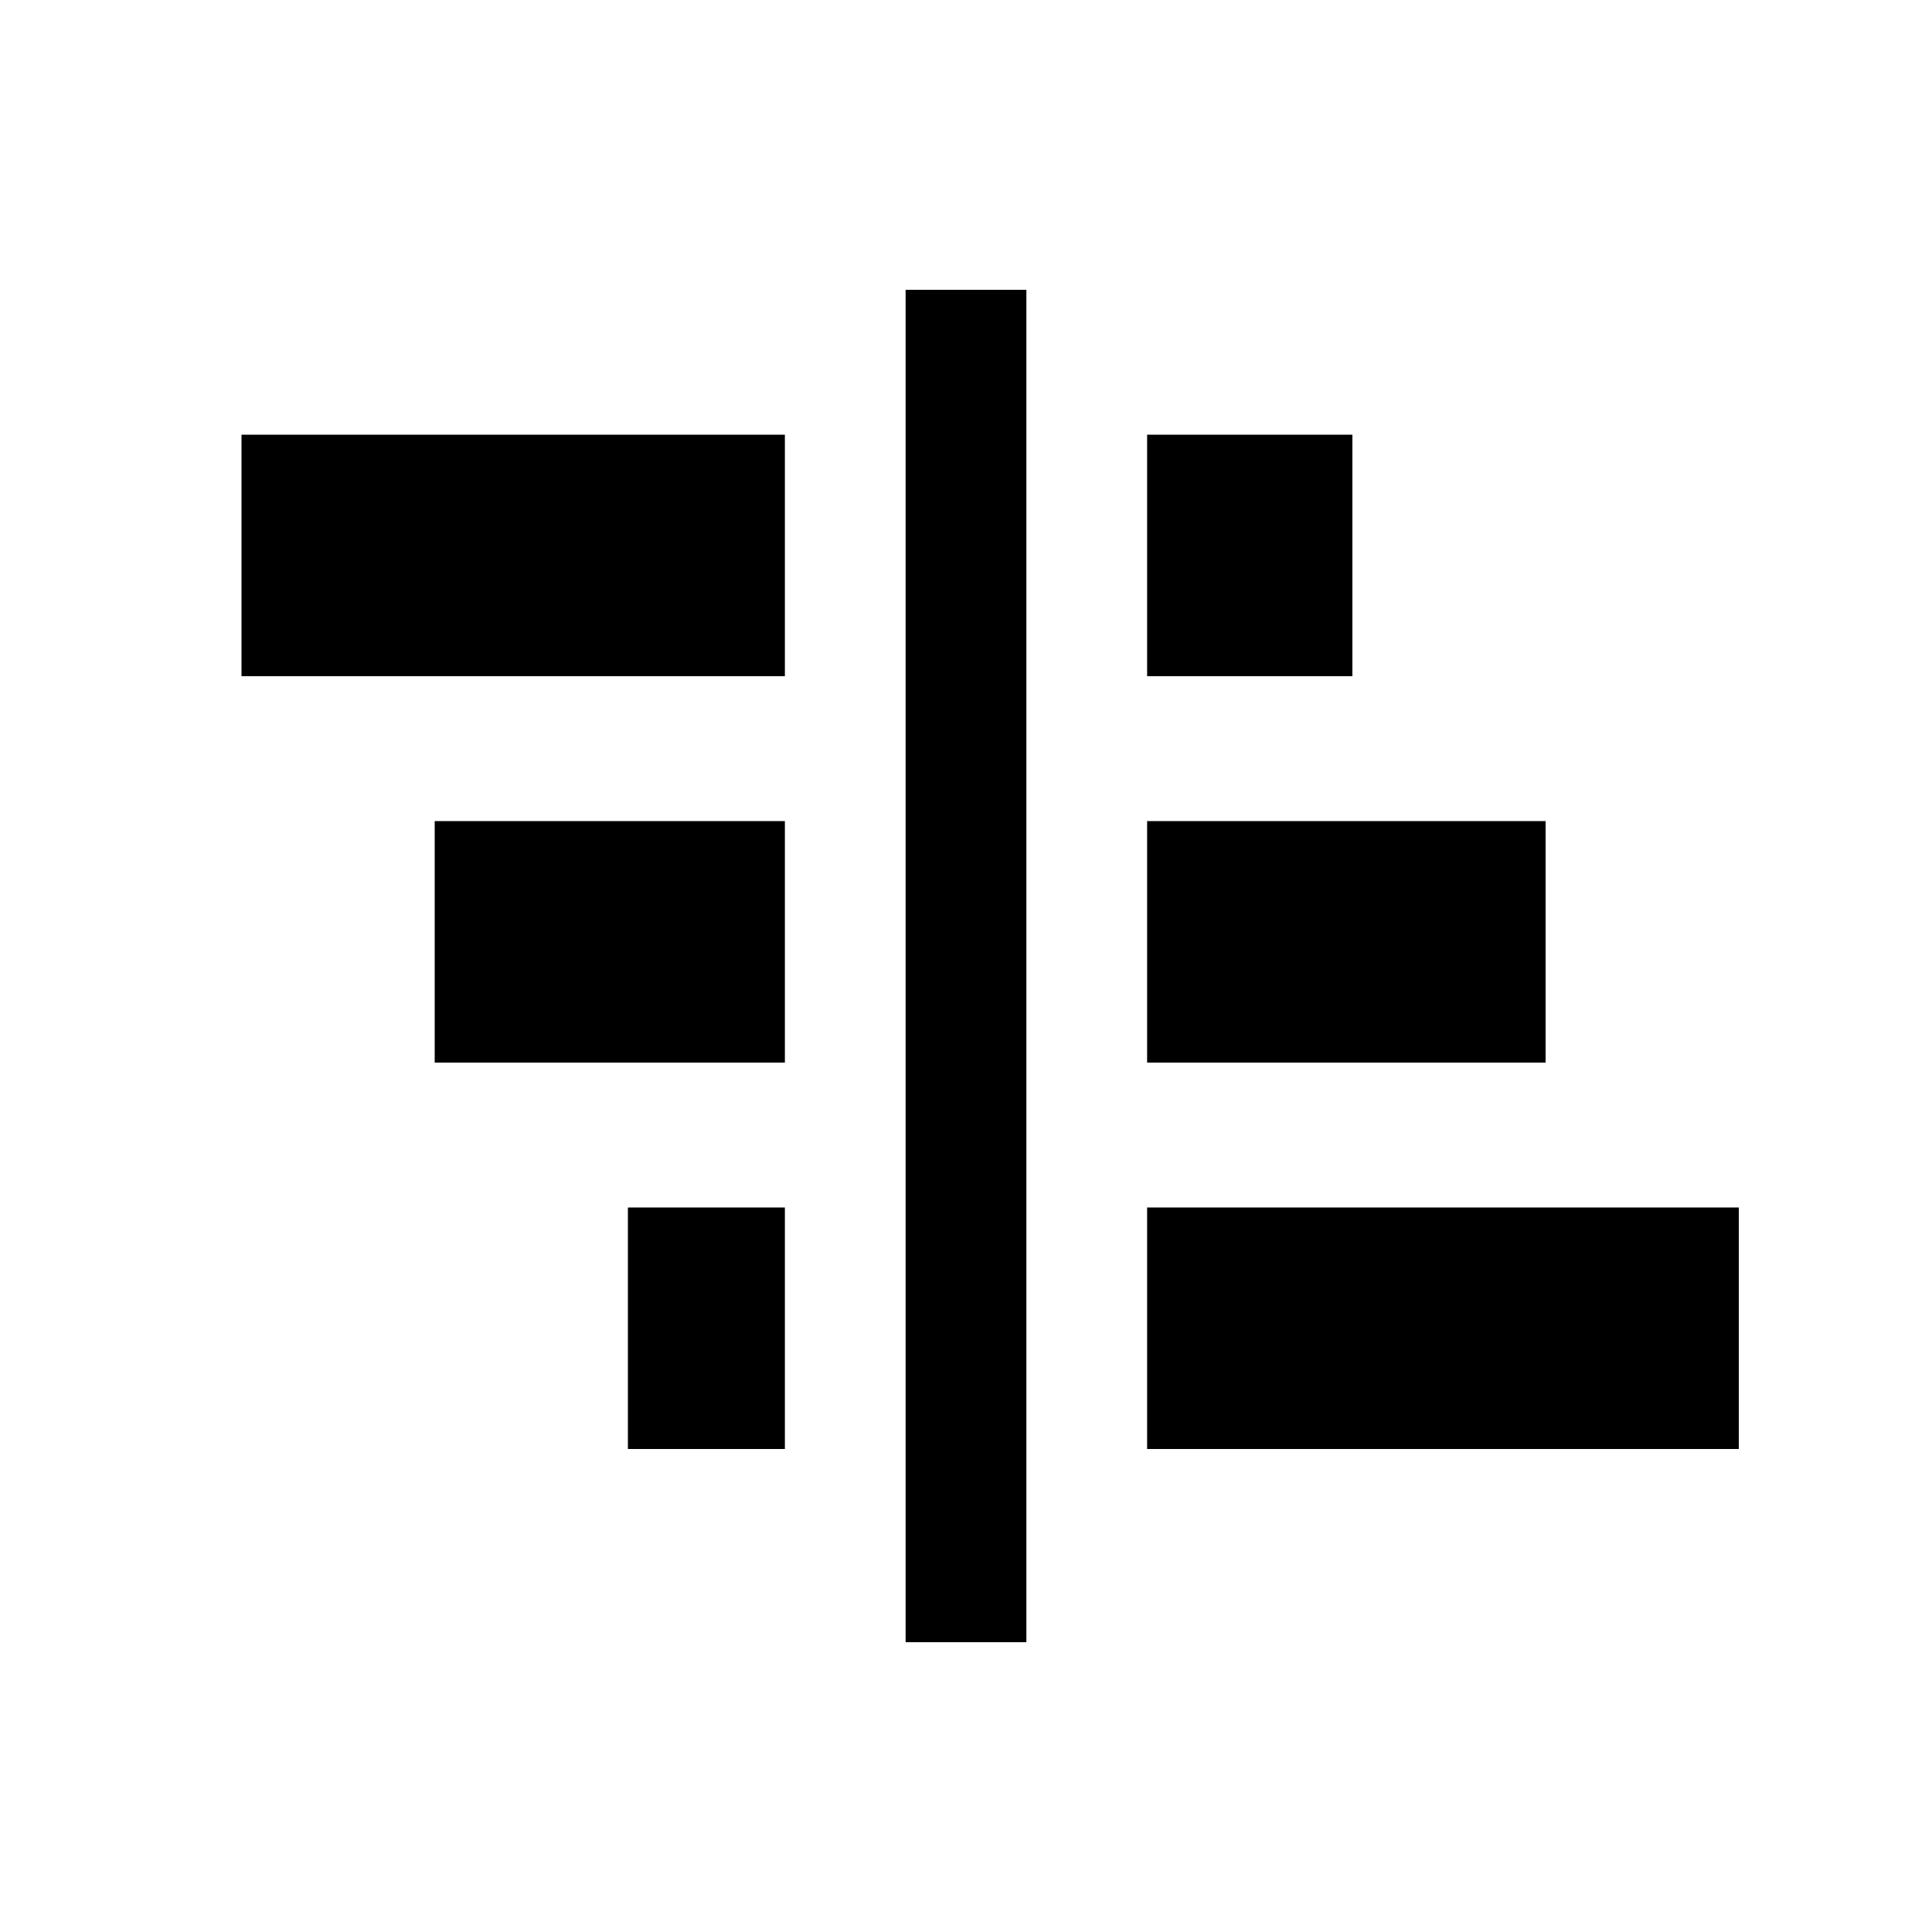 <svg width="40" height="40" viewBox="0 0 40 40" xmlns="http://www.w3.org/2000/svg">
<path d="M18.75 6V34H21.25V6H18.75Z"/>
<path d="M5 9H16.25V14H5V9Z"/>
<path d="M23.75 9V14H28V9H23.75Z"/>
<path d="M9 17H16.25V22H9V17Z"/>
<path d="M23.75 17V22H32V17H23.75Z"/>
<path d="M13 25H16.25V30H13V25Z"/>
<path d="M23.75 25V30H36V25H23.75Z"/>
</svg>
